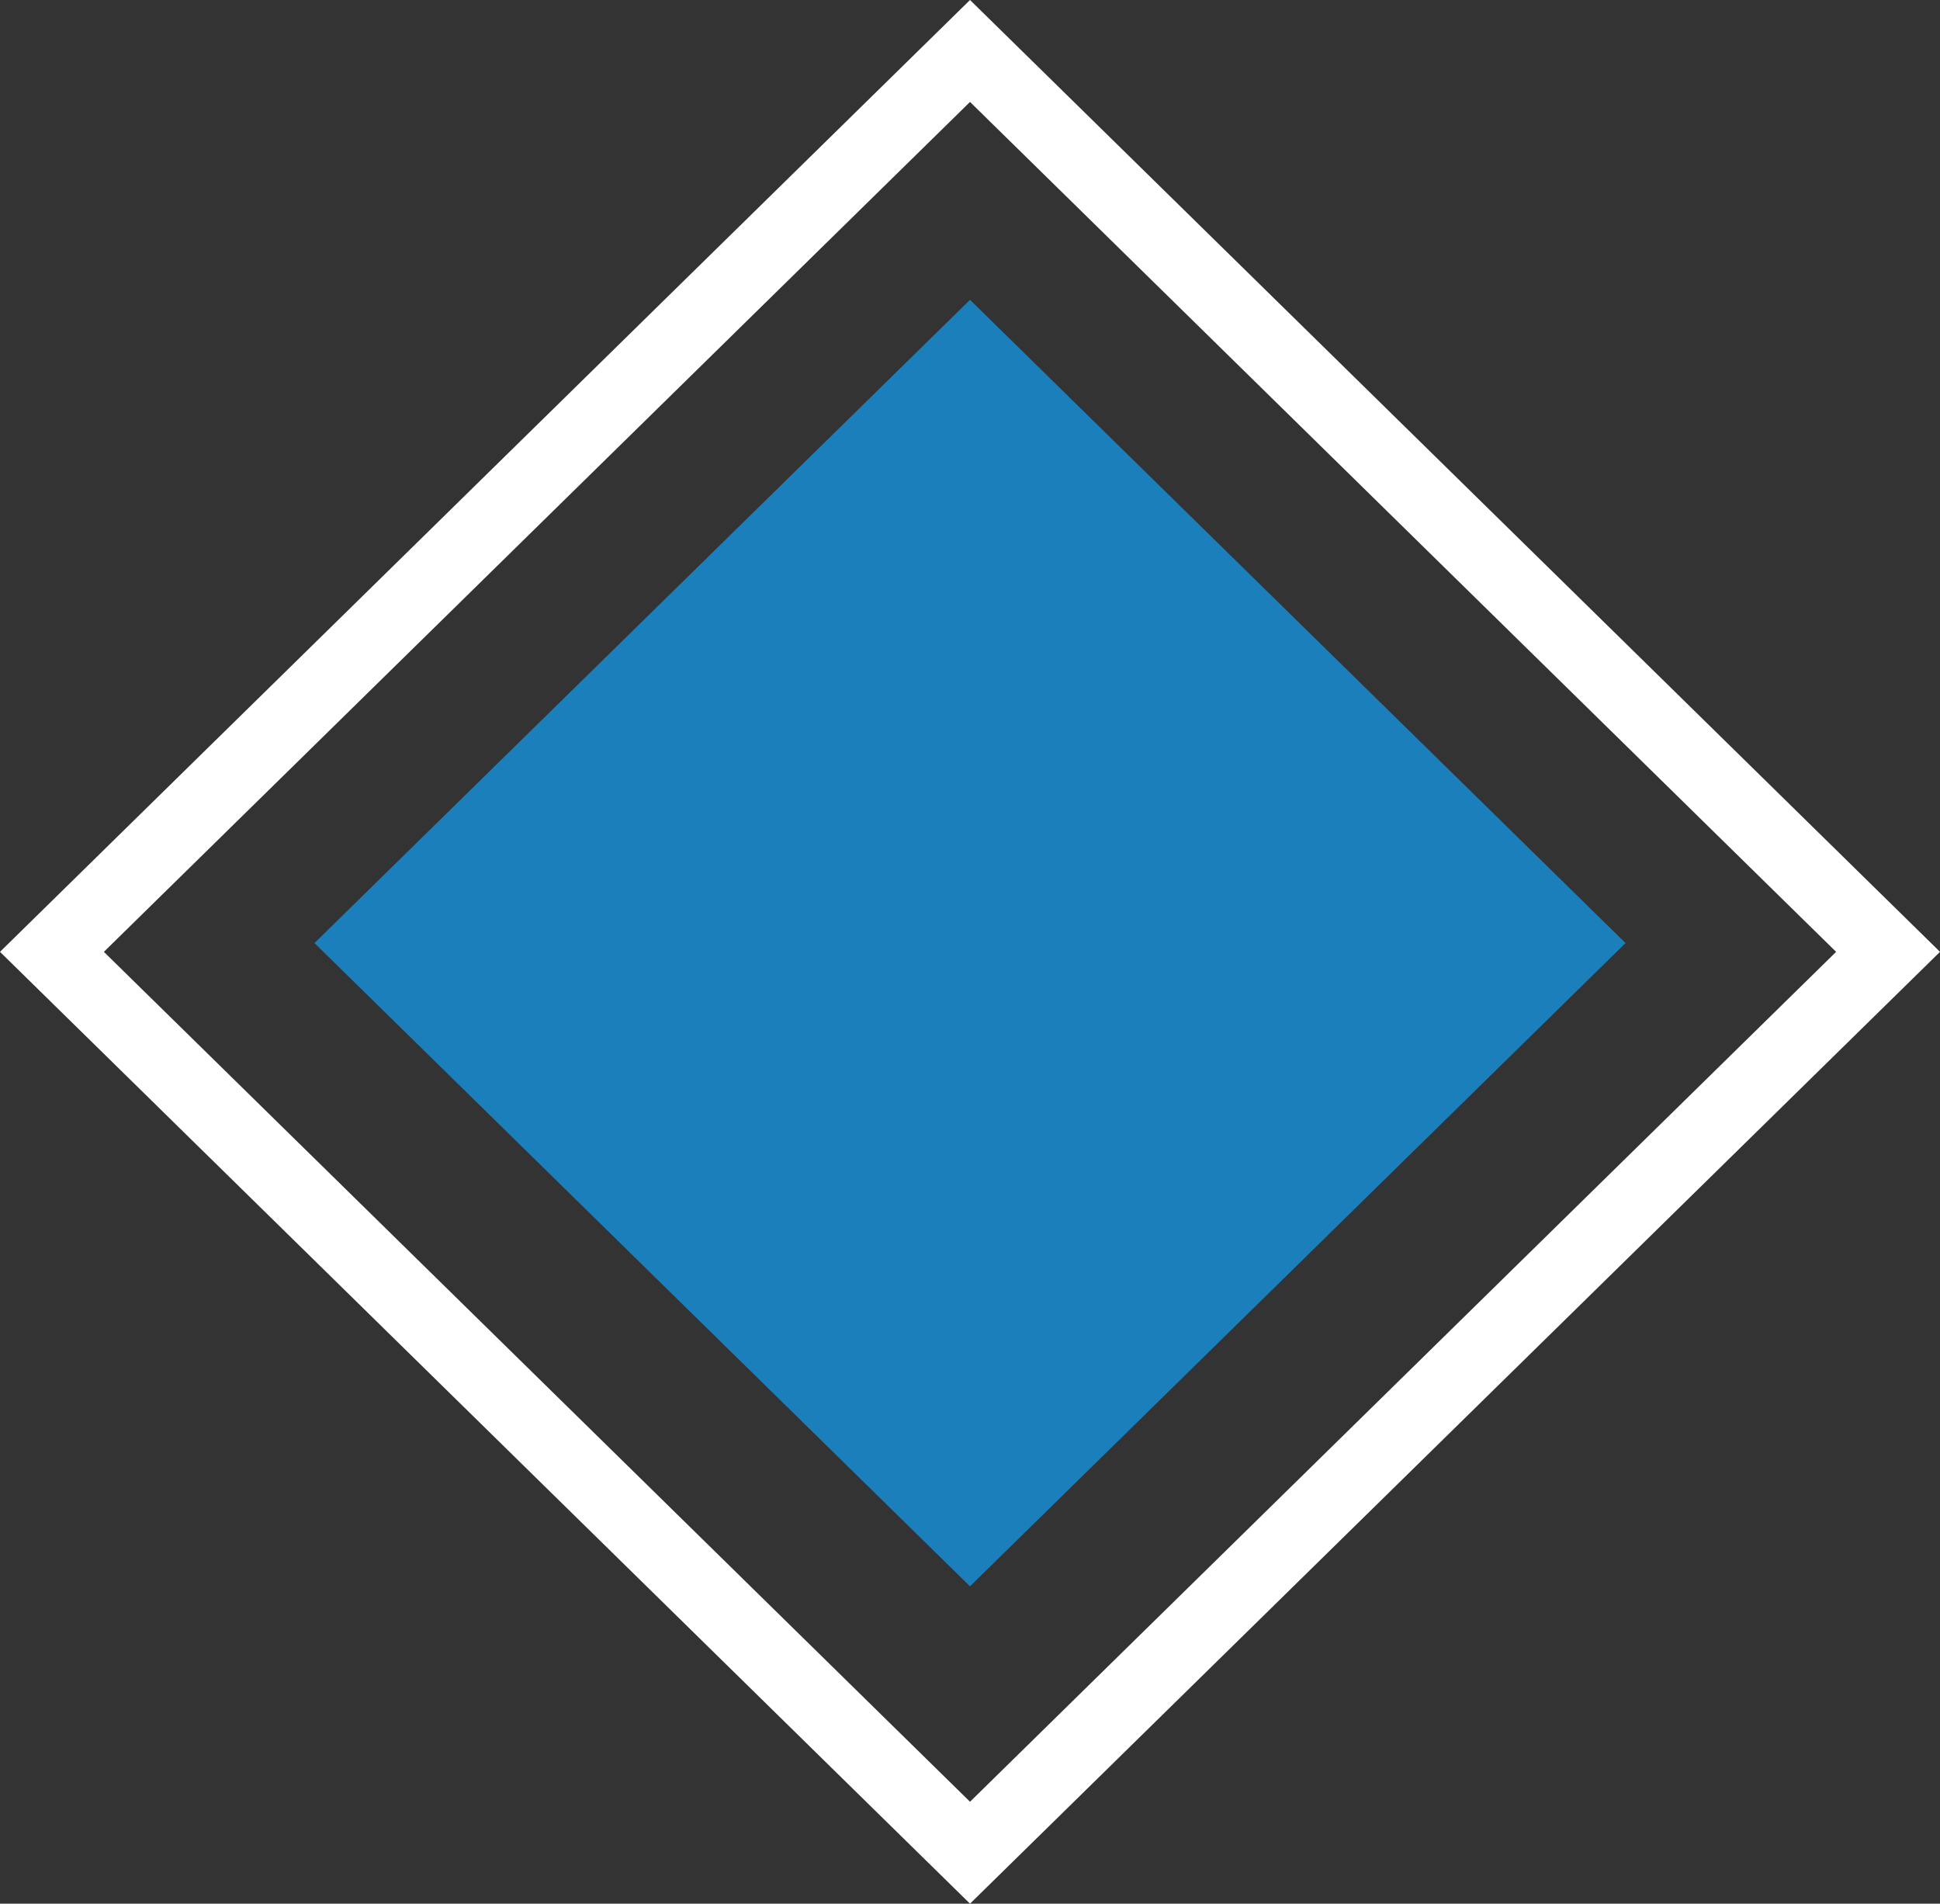 <?xml version="1.0" encoding="utf-8"?>
<!-- Generator: Adobe Illustrator 18.1.0, SVG Export Plug-In . SVG Version: 6.00 Build 0)  -->
<svg version="1.1" id="Layer_1" xmlns="http://www.w3.org/2000/svg" xmlns:xlink="http://www.w3.org/1999/xlink" x="0px" y="0px"
	 viewBox="0 0 121.654 119.348" enable-background="new 0 0 121.654 119.348" xml:space="preserve">
<rect x="0" y="0" width="121.654" height="119.348" fill="#333333" stroke="none"/>
<g id="Take_2_">
	<polygon fill="none" stroke="#FFFFFF" stroke-width="4.562" stroke-miterlimit="10" points="3.257,59.674 60.828,3.195 
		118.397,59.674 60.828,116.152 	"/>
	<polygon fill="#1B7FBC" points="19.72,59.124 60.827,18.796 101.934,59.124 60.827,99.451 	"/>
</g>
</svg>
